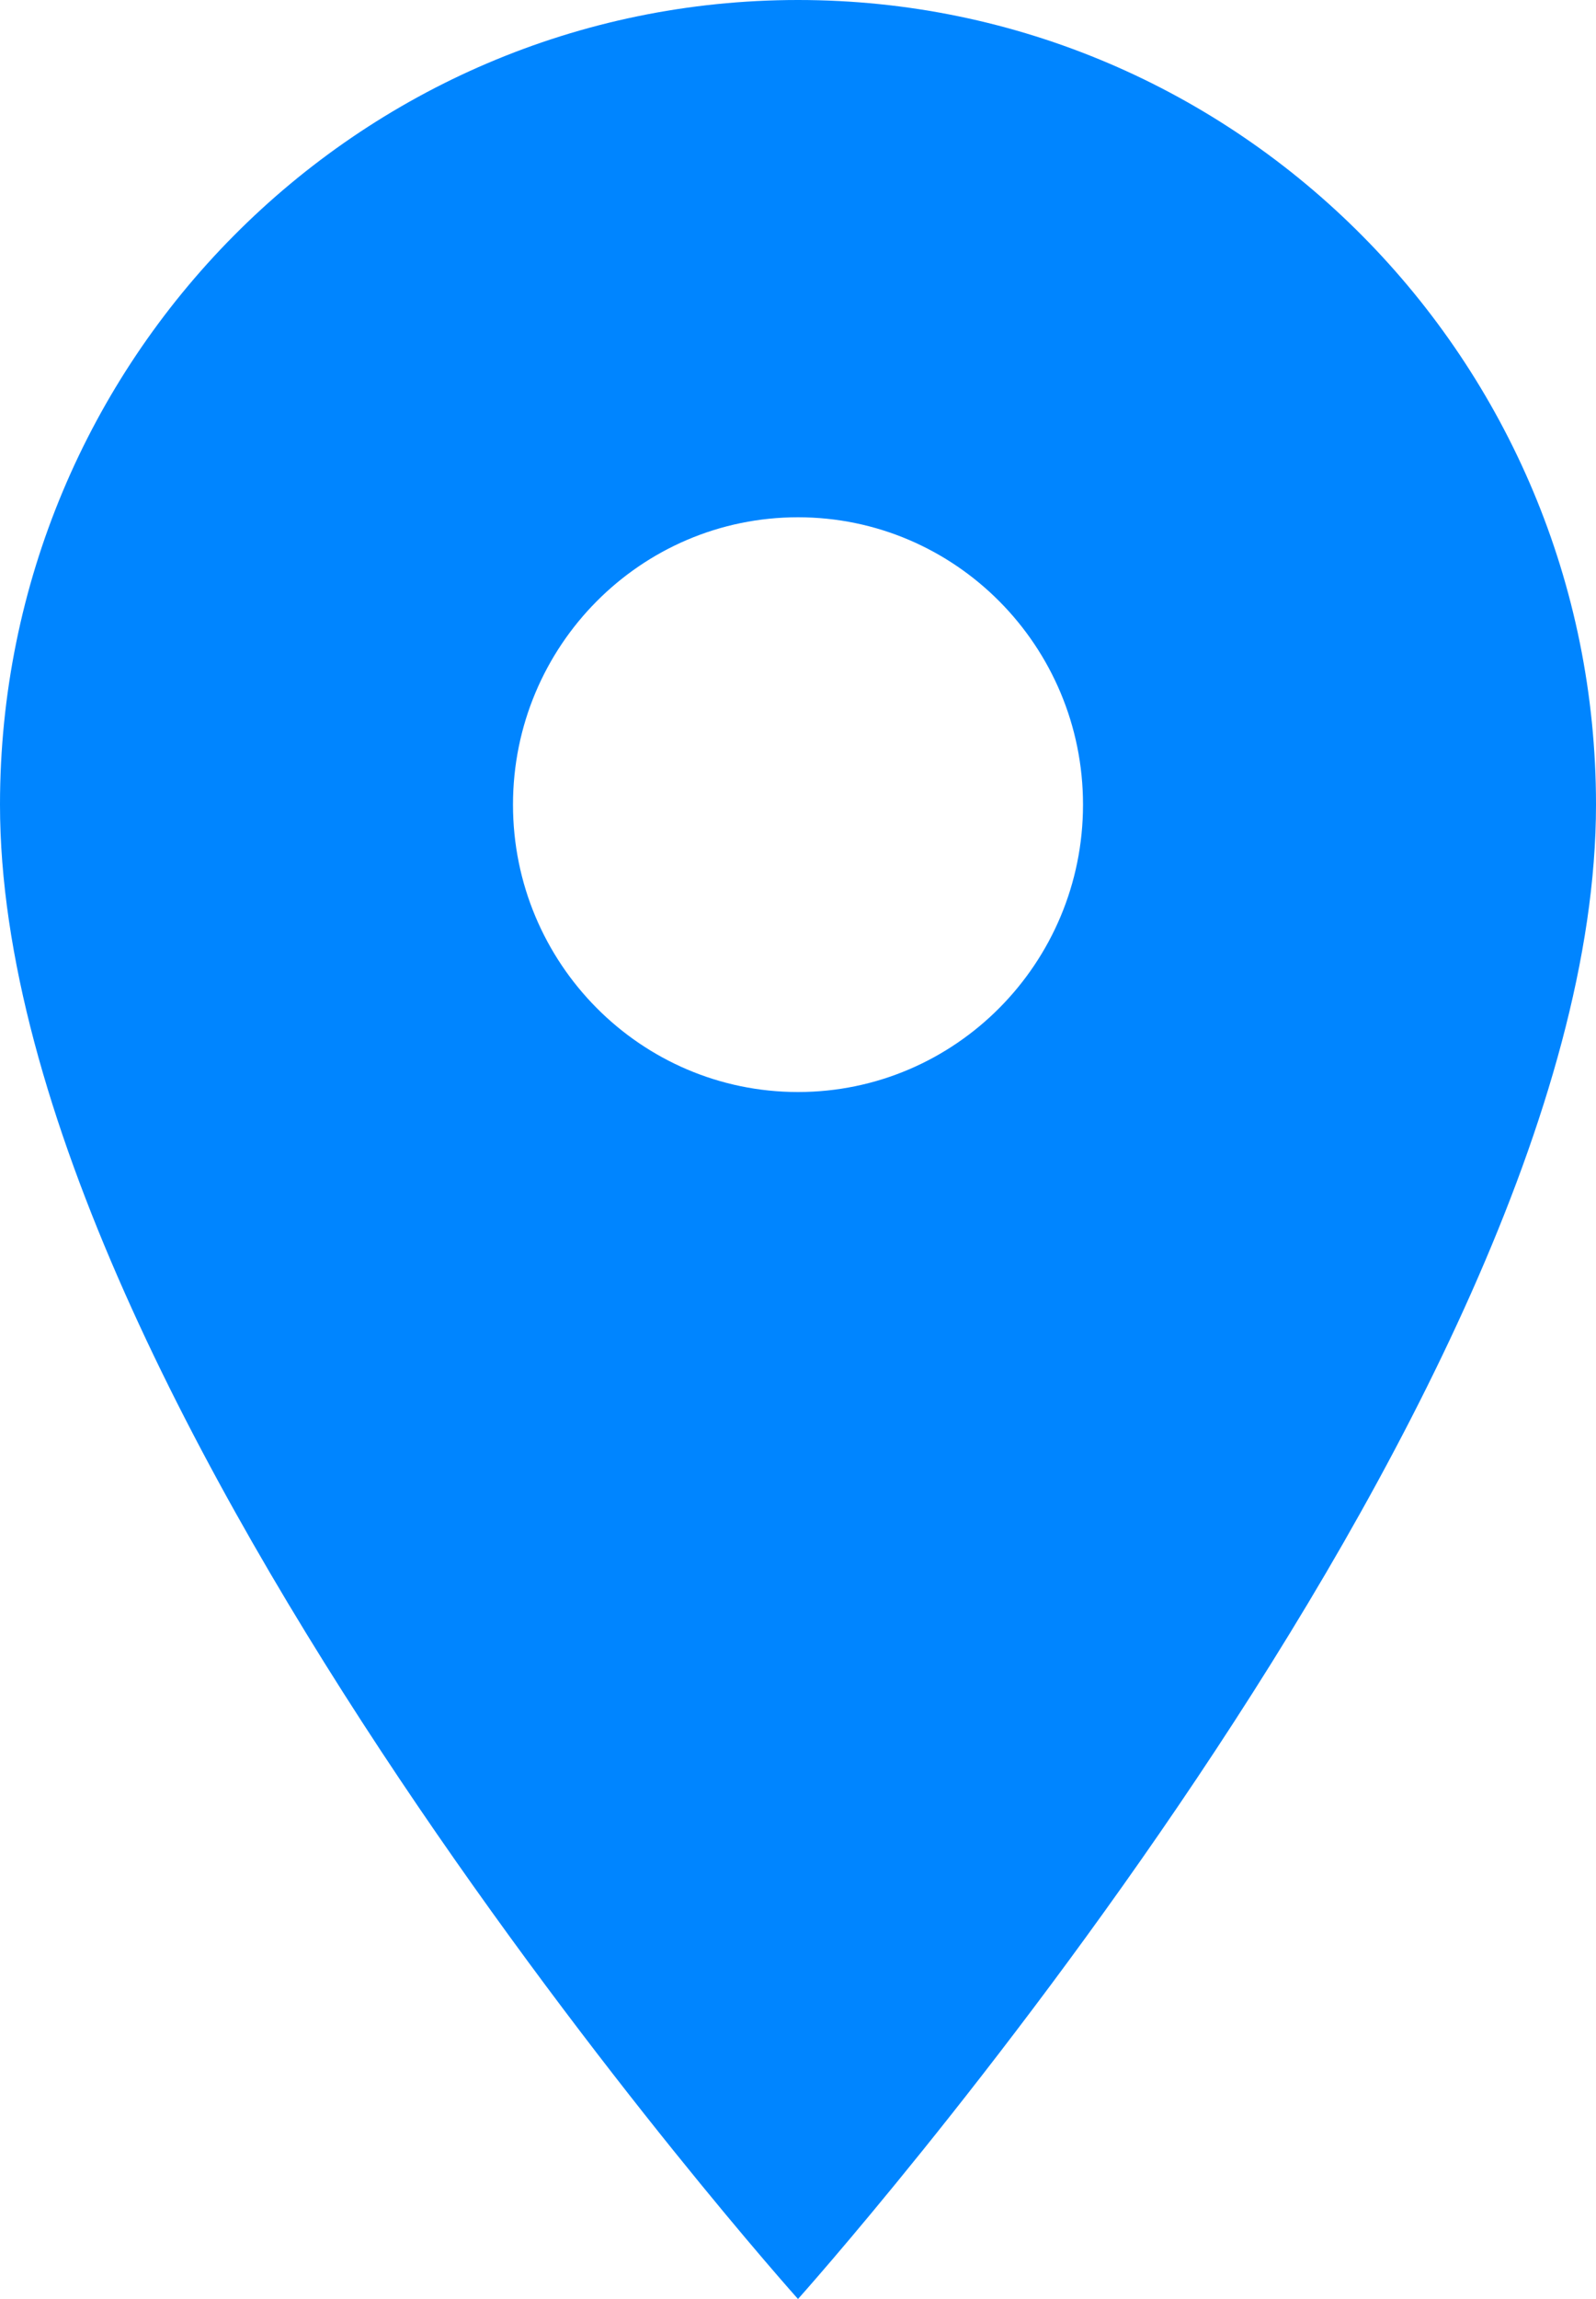 <svg width="50" height="72" fill="none" xmlns="http://www.w3.org/2000/svg"><path d="M25 0C11.196 0 0 11.286 0 25.2 0 44.1 25 72 25 72s25-27.9 25-46.8C50 11.286 38.804 0 25 0zm0 34.2c-4.929 0-8.929-4.032-8.929-9s4-9 8.929-9 8.929 4.032 8.929 9-4 9-8.929 9z" fill="#0085FF"/></svg>